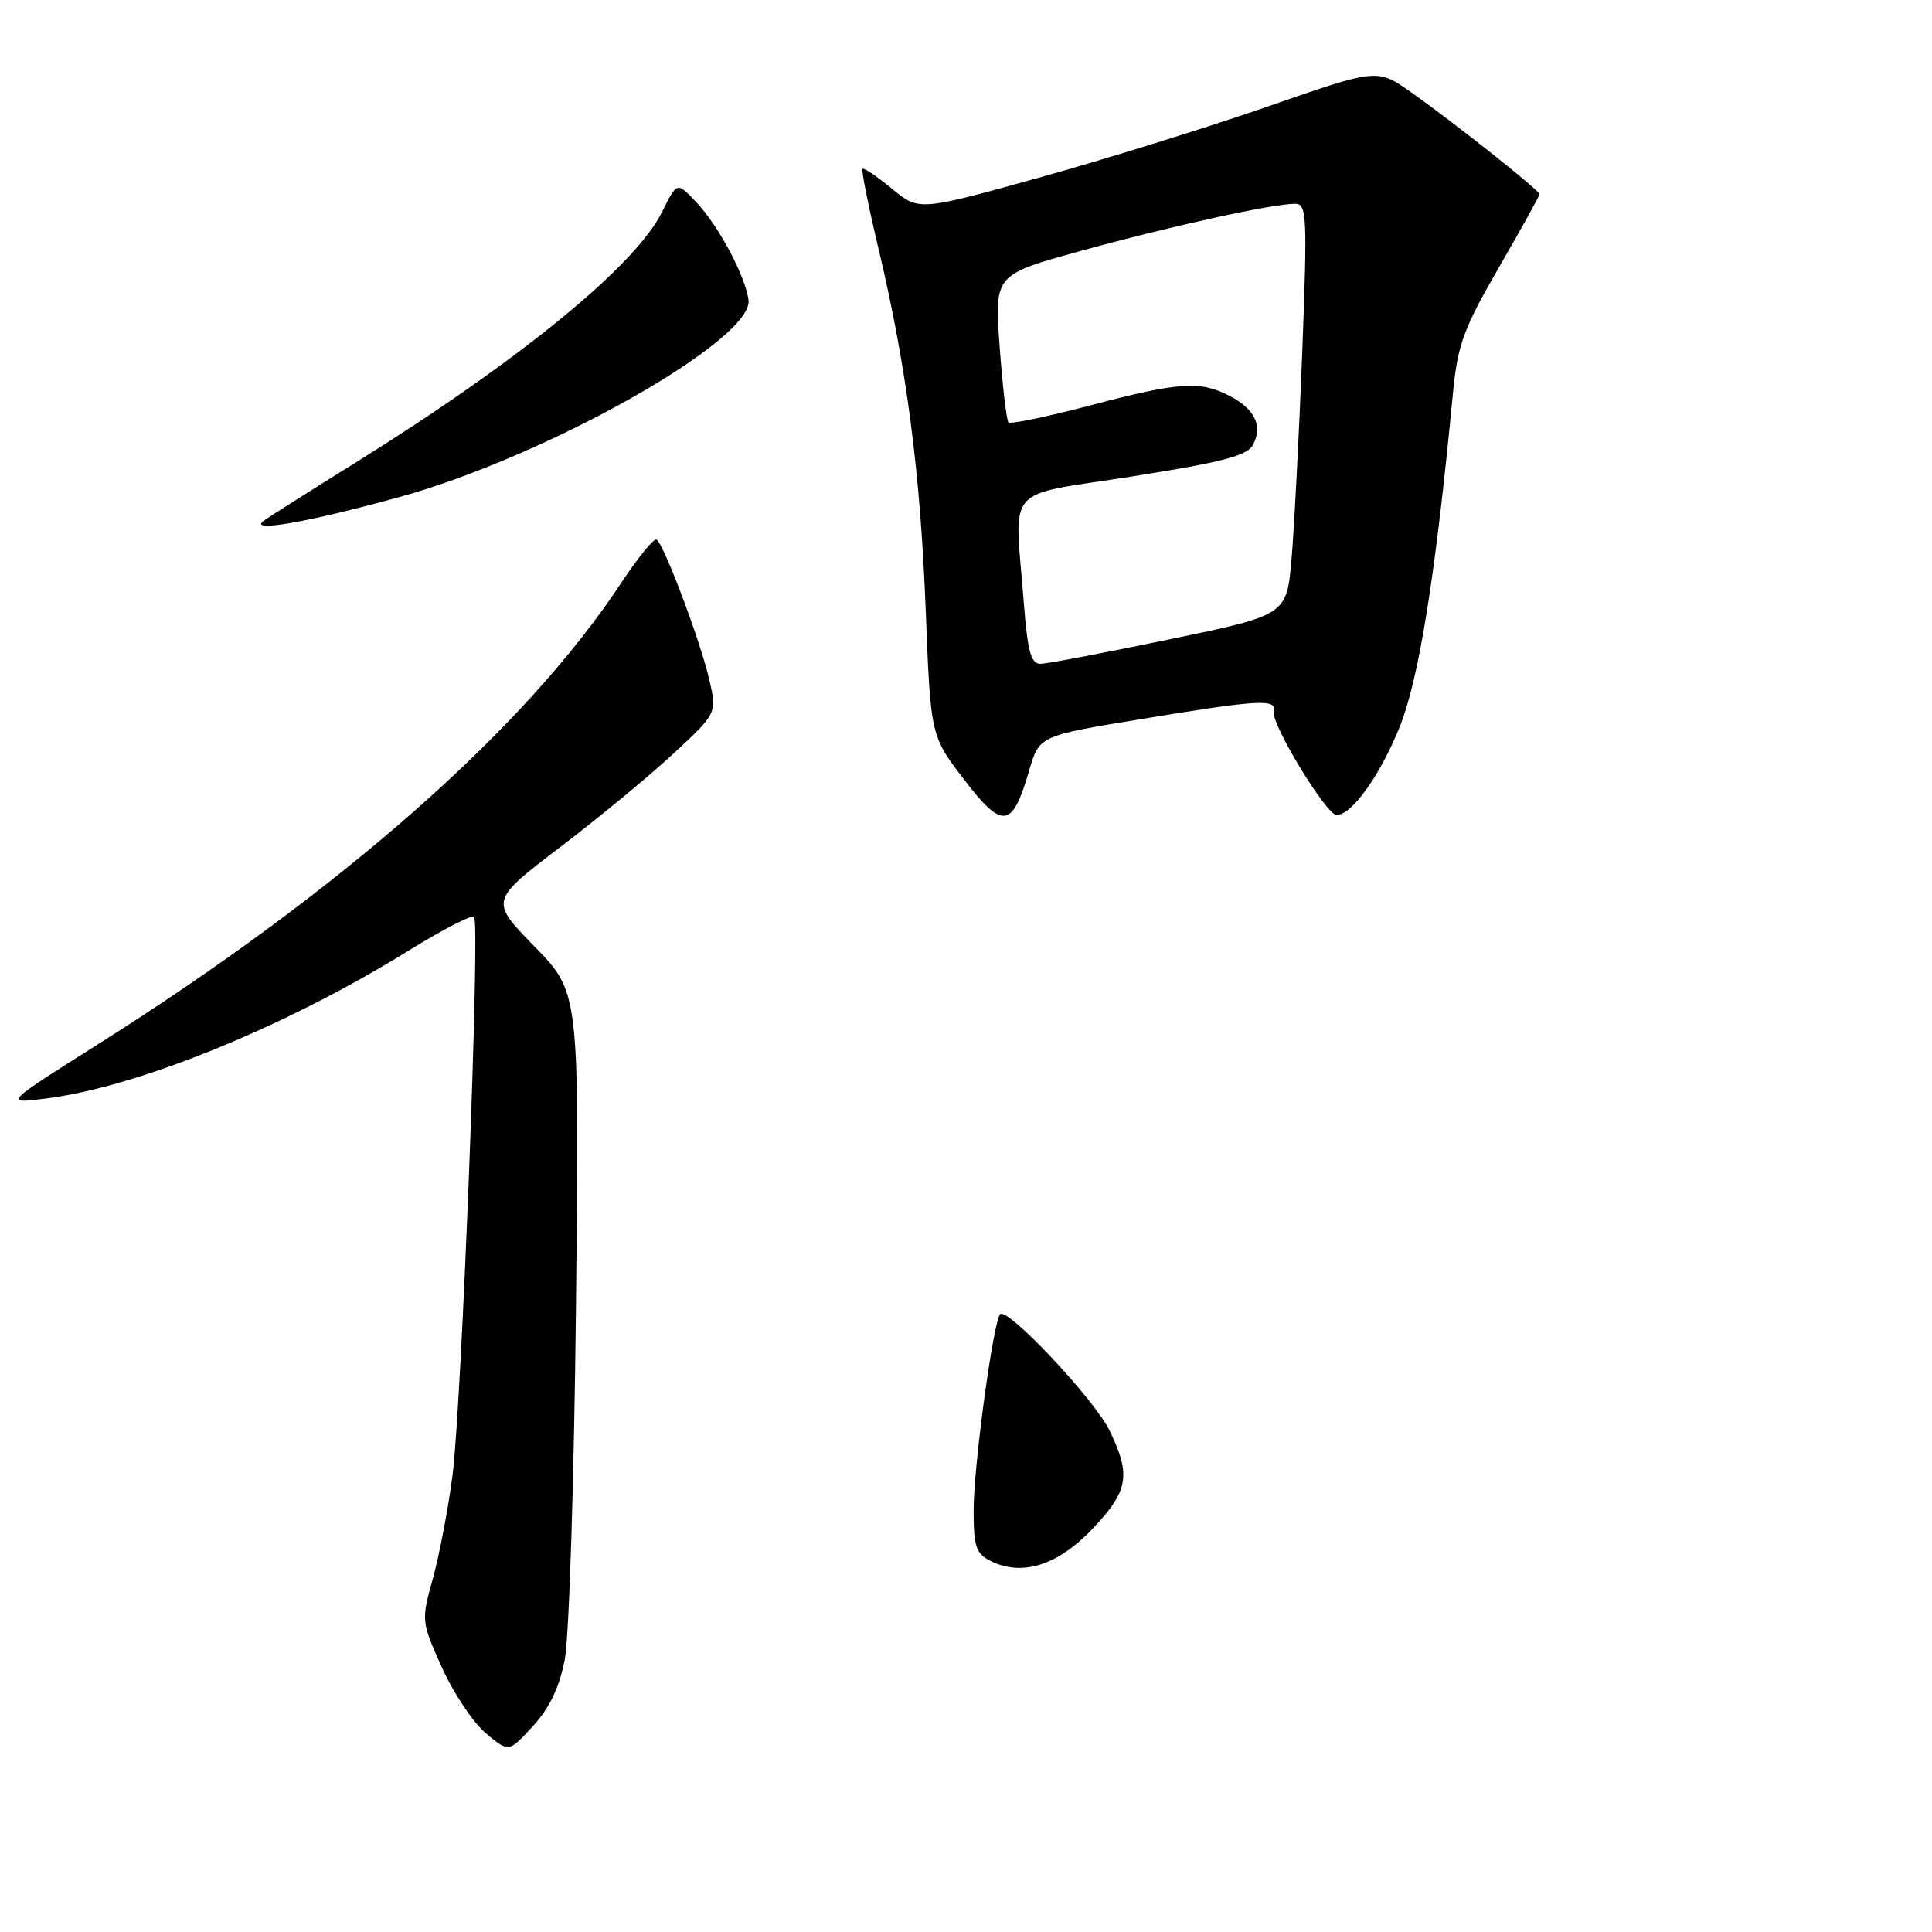 <?xml version="1.0" encoding="UTF-8" standalone="no"?>
<!DOCTYPE svg PUBLIC "-//W3C//DTD SVG 1.1//EN" "http://www.w3.org/Graphics/SVG/1.1/DTD/svg11.dtd" >
<svg xmlns="http://www.w3.org/2000/svg" xmlns:xlink="http://www.w3.org/1999/xlink" version="1.1" viewBox="0 0 256 256">
 <g >
 <path fill="currentColor"
d=" M 74.84 219.87 C 75.41 216.92 76.08 195.82 76.32 173.00 C 76.77 131.50 76.77 131.50 70.84 125.43 C 64.91 119.36 64.91 119.36 74.20 112.27 C 79.32 108.37 86.09 102.78 89.25 99.84 C 95.01 94.50 95.01 94.50 93.97 90.00 C 92.78 84.88 87.97 72.10 87.00 71.50 C 86.65 71.28 84.52 73.89 82.27 77.30 C 69.57 96.55 45.23 118.01 13.00 138.36 C 0.50 146.25 0.50 146.25 6.00 145.57 C 18.27 144.05 37.89 136.05 54.33 125.85 C 58.70 123.15 62.52 121.18 62.82 121.49 C 63.64 122.30 61.17 186.17 59.96 195.50 C 59.39 199.90 58.22 206.04 57.36 209.15 C 55.81 214.73 55.82 214.86 58.55 220.94 C 60.07 224.32 62.68 228.24 64.36 229.65 C 67.41 232.22 67.41 232.22 70.61 228.73 C 72.82 226.32 74.13 223.57 74.84 219.87 Z  M 144.75 202.59 C 149.53 197.56 149.89 195.47 147.03 189.57 C 145.04 185.45 133.49 173.17 132.53 174.14 C 131.62 175.05 129.01 194.25 129.01 200.10 C 129.00 204.90 129.32 205.85 131.25 206.83 C 135.42 208.92 140.14 207.44 144.75 202.59 Z  M 136.36 102.12 C 137.71 97.50 137.71 97.50 151.10 95.30 C 167.07 92.67 169.19 92.56 168.79 94.32 C 168.43 95.95 175.75 108.00 177.11 108.00 C 179.13 108.00 182.91 102.69 185.50 96.23 C 188.03 89.90 190.24 76.06 192.52 52.13 C 193.14 45.69 193.90 43.60 198.61 35.44 C 201.58 30.30 204.00 25.94 204.00 25.73 C 204.00 25.24 192.67 16.24 187.00 12.24 C 182.50 9.06 182.50 9.06 168.00 14.11 C 160.03 16.88 146.36 21.13 137.64 23.55 C 121.77 27.96 121.77 27.96 118.19 25.01 C 116.22 23.38 114.47 22.20 114.29 22.38 C 114.11 22.56 115.08 27.38 116.44 33.10 C 120.14 48.69 121.96 62.66 122.67 81.00 C 123.31 97.50 123.31 97.50 127.75 103.30 C 132.86 109.97 134.13 109.79 136.36 102.12 Z  M 53.00 65.84 C 72.56 60.43 99.93 44.95 99.18 39.73 C 98.71 36.46 95.20 29.90 92.26 26.79 C 89.71 24.08 89.71 24.08 87.74 28.06 C 84.19 35.23 68.84 47.78 47.00 61.37 C 41.22 64.96 35.83 68.38 35.00 68.96 C 32.66 70.63 40.87 69.20 53.00 65.84 Z  M 135.65 79.75 C 134.43 63.96 132.80 65.84 150.03 63.13 C 161.95 61.25 165.26 60.39 166.02 58.95 C 167.36 56.46 166.28 54.20 162.93 52.46 C 158.99 50.42 156.30 50.61 144.46 53.72 C 138.77 55.22 133.90 56.23 133.63 55.97 C 133.37 55.70 132.84 51.20 132.46 45.95 C 131.76 36.41 131.76 36.41 143.13 33.27 C 154.79 30.04 168.60 27.00 171.61 27.00 C 173.17 27.00 173.24 28.56 172.55 46.75 C 172.13 57.61 171.50 69.88 171.14 74.00 C 170.50 81.50 170.50 81.50 155.00 84.71 C 146.47 86.48 138.78 87.94 137.90 87.96 C 136.61 87.99 136.17 86.41 135.65 79.75 Z "/>
</g>
</svg>